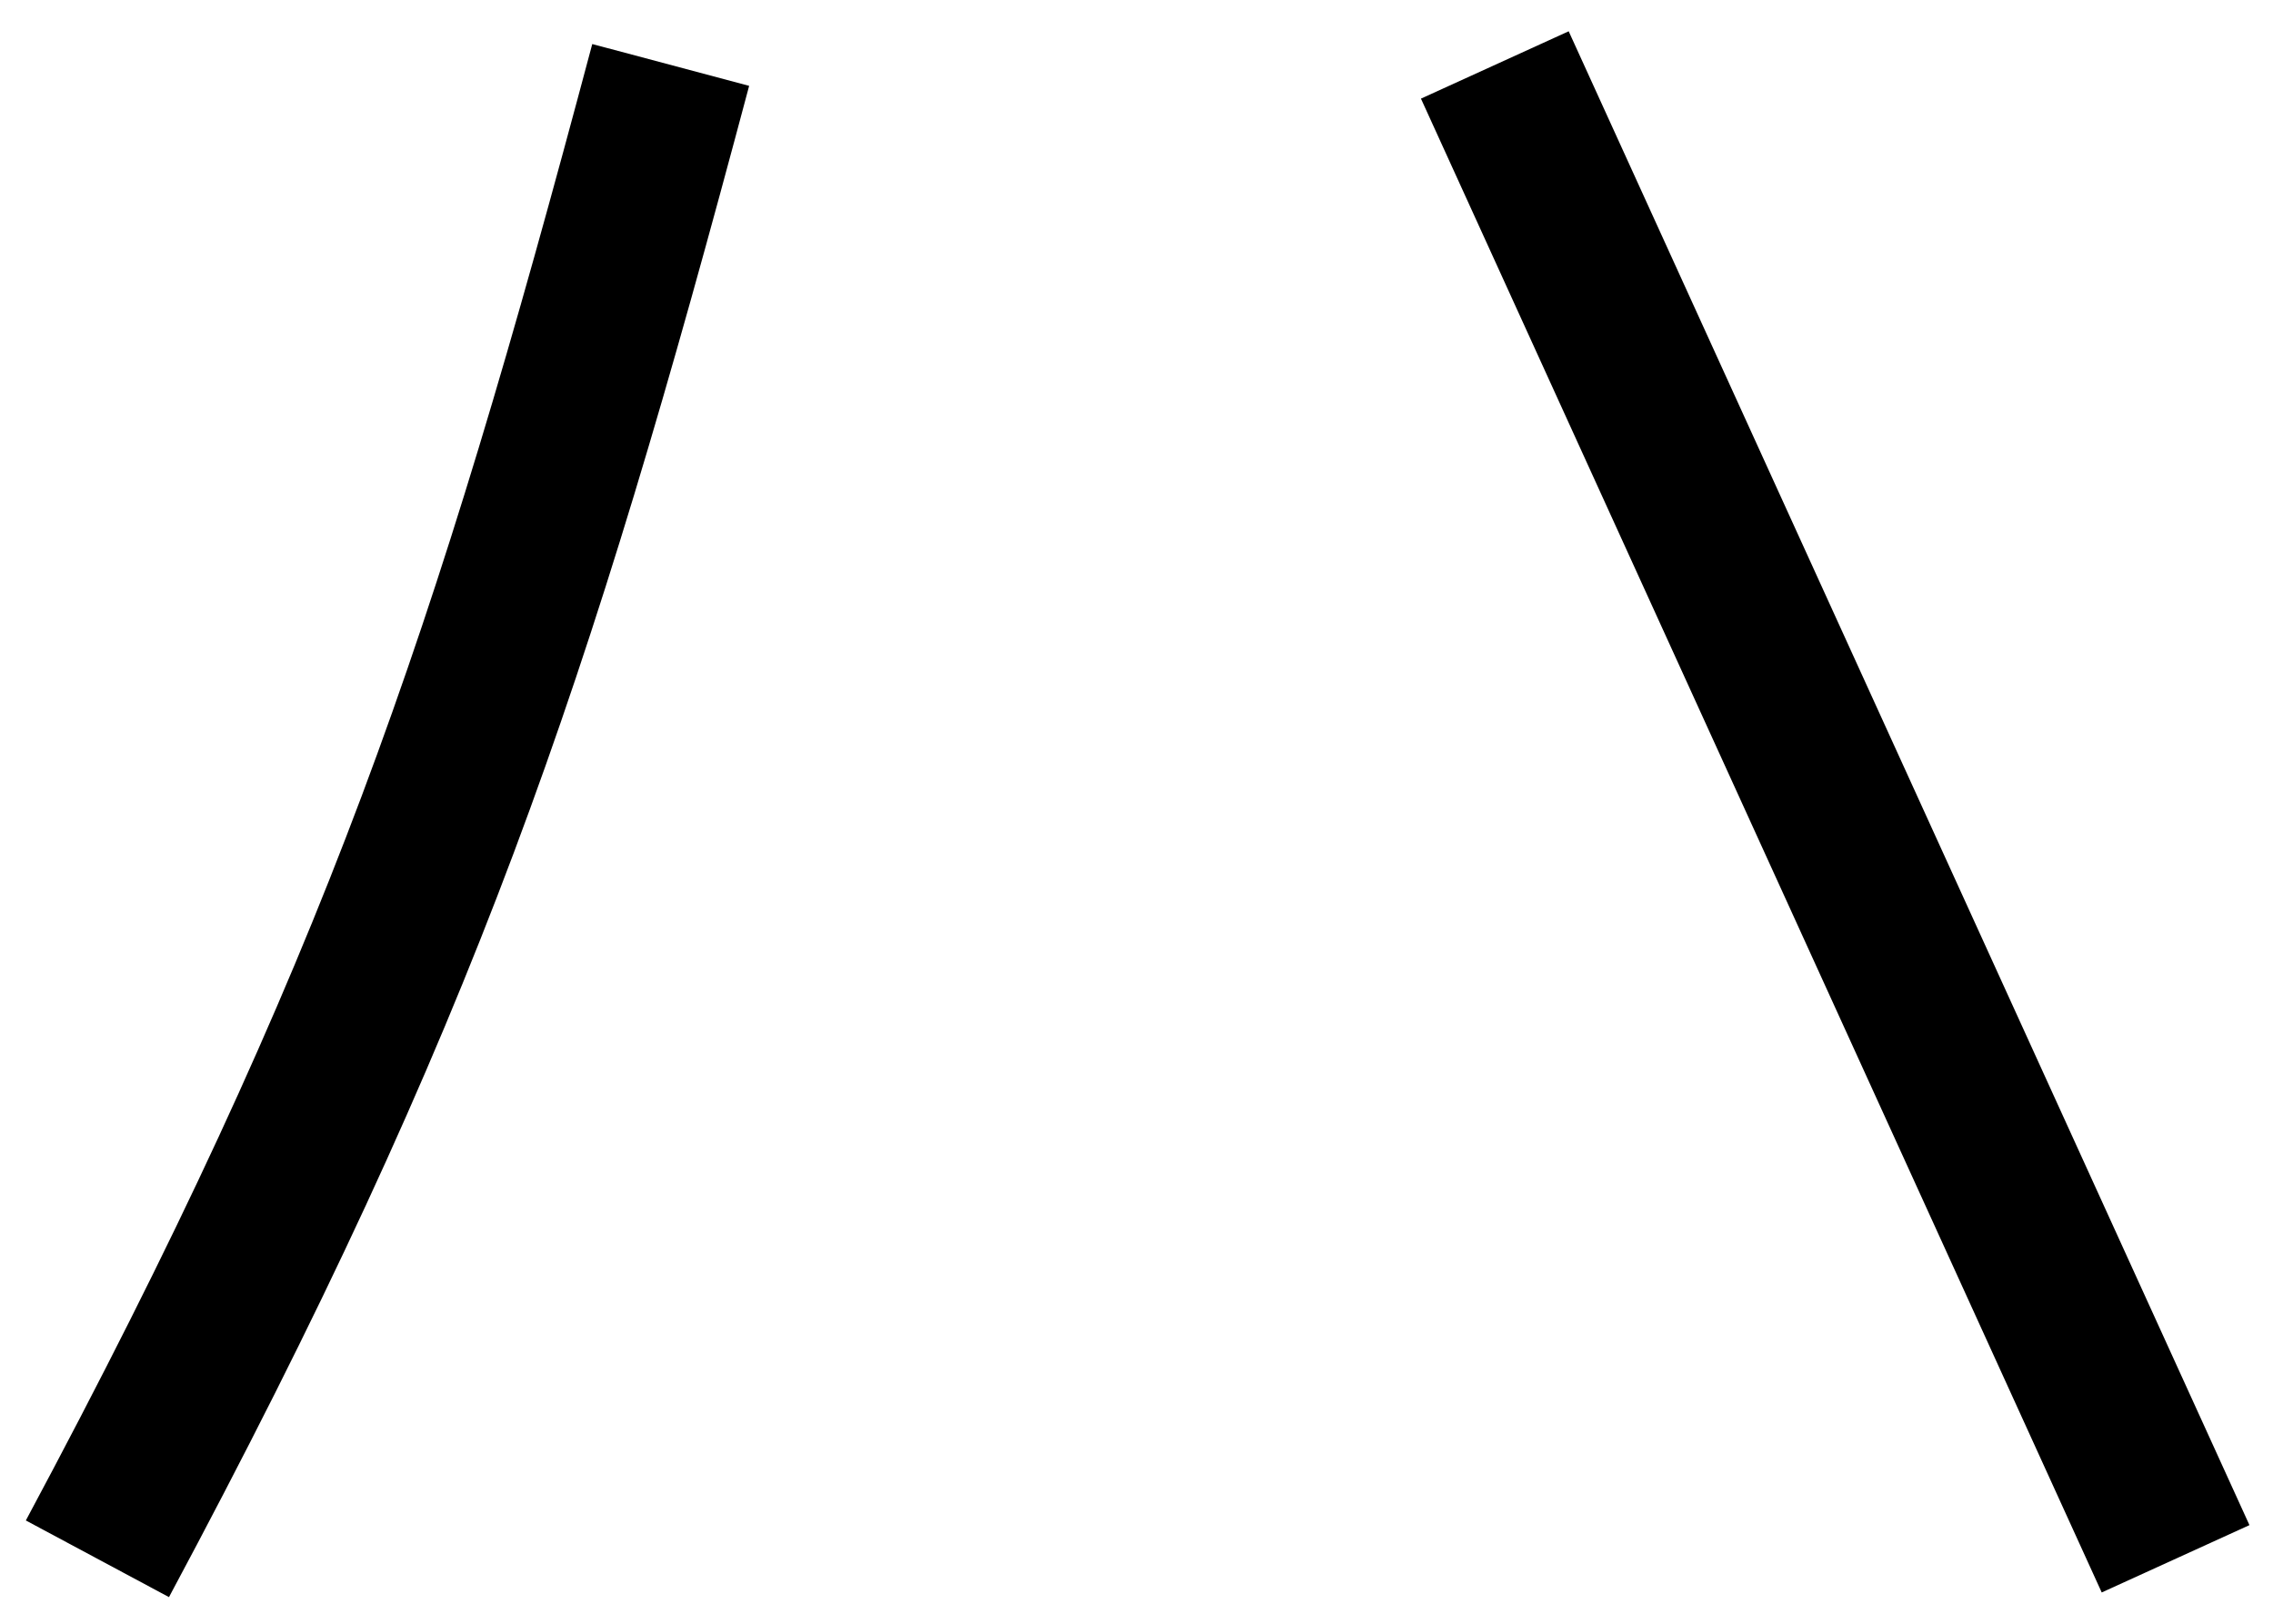<svg width="70" height="50" viewBox="0 0 70 50" fill="none" xmlns="http://www.w3.org/2000/svg">
<path d="M20.655 2C15.745 20.432 12.314 30.608 3 48M46.035 2L67 48" stroke="black" stroke-width="5"/>
</svg>
